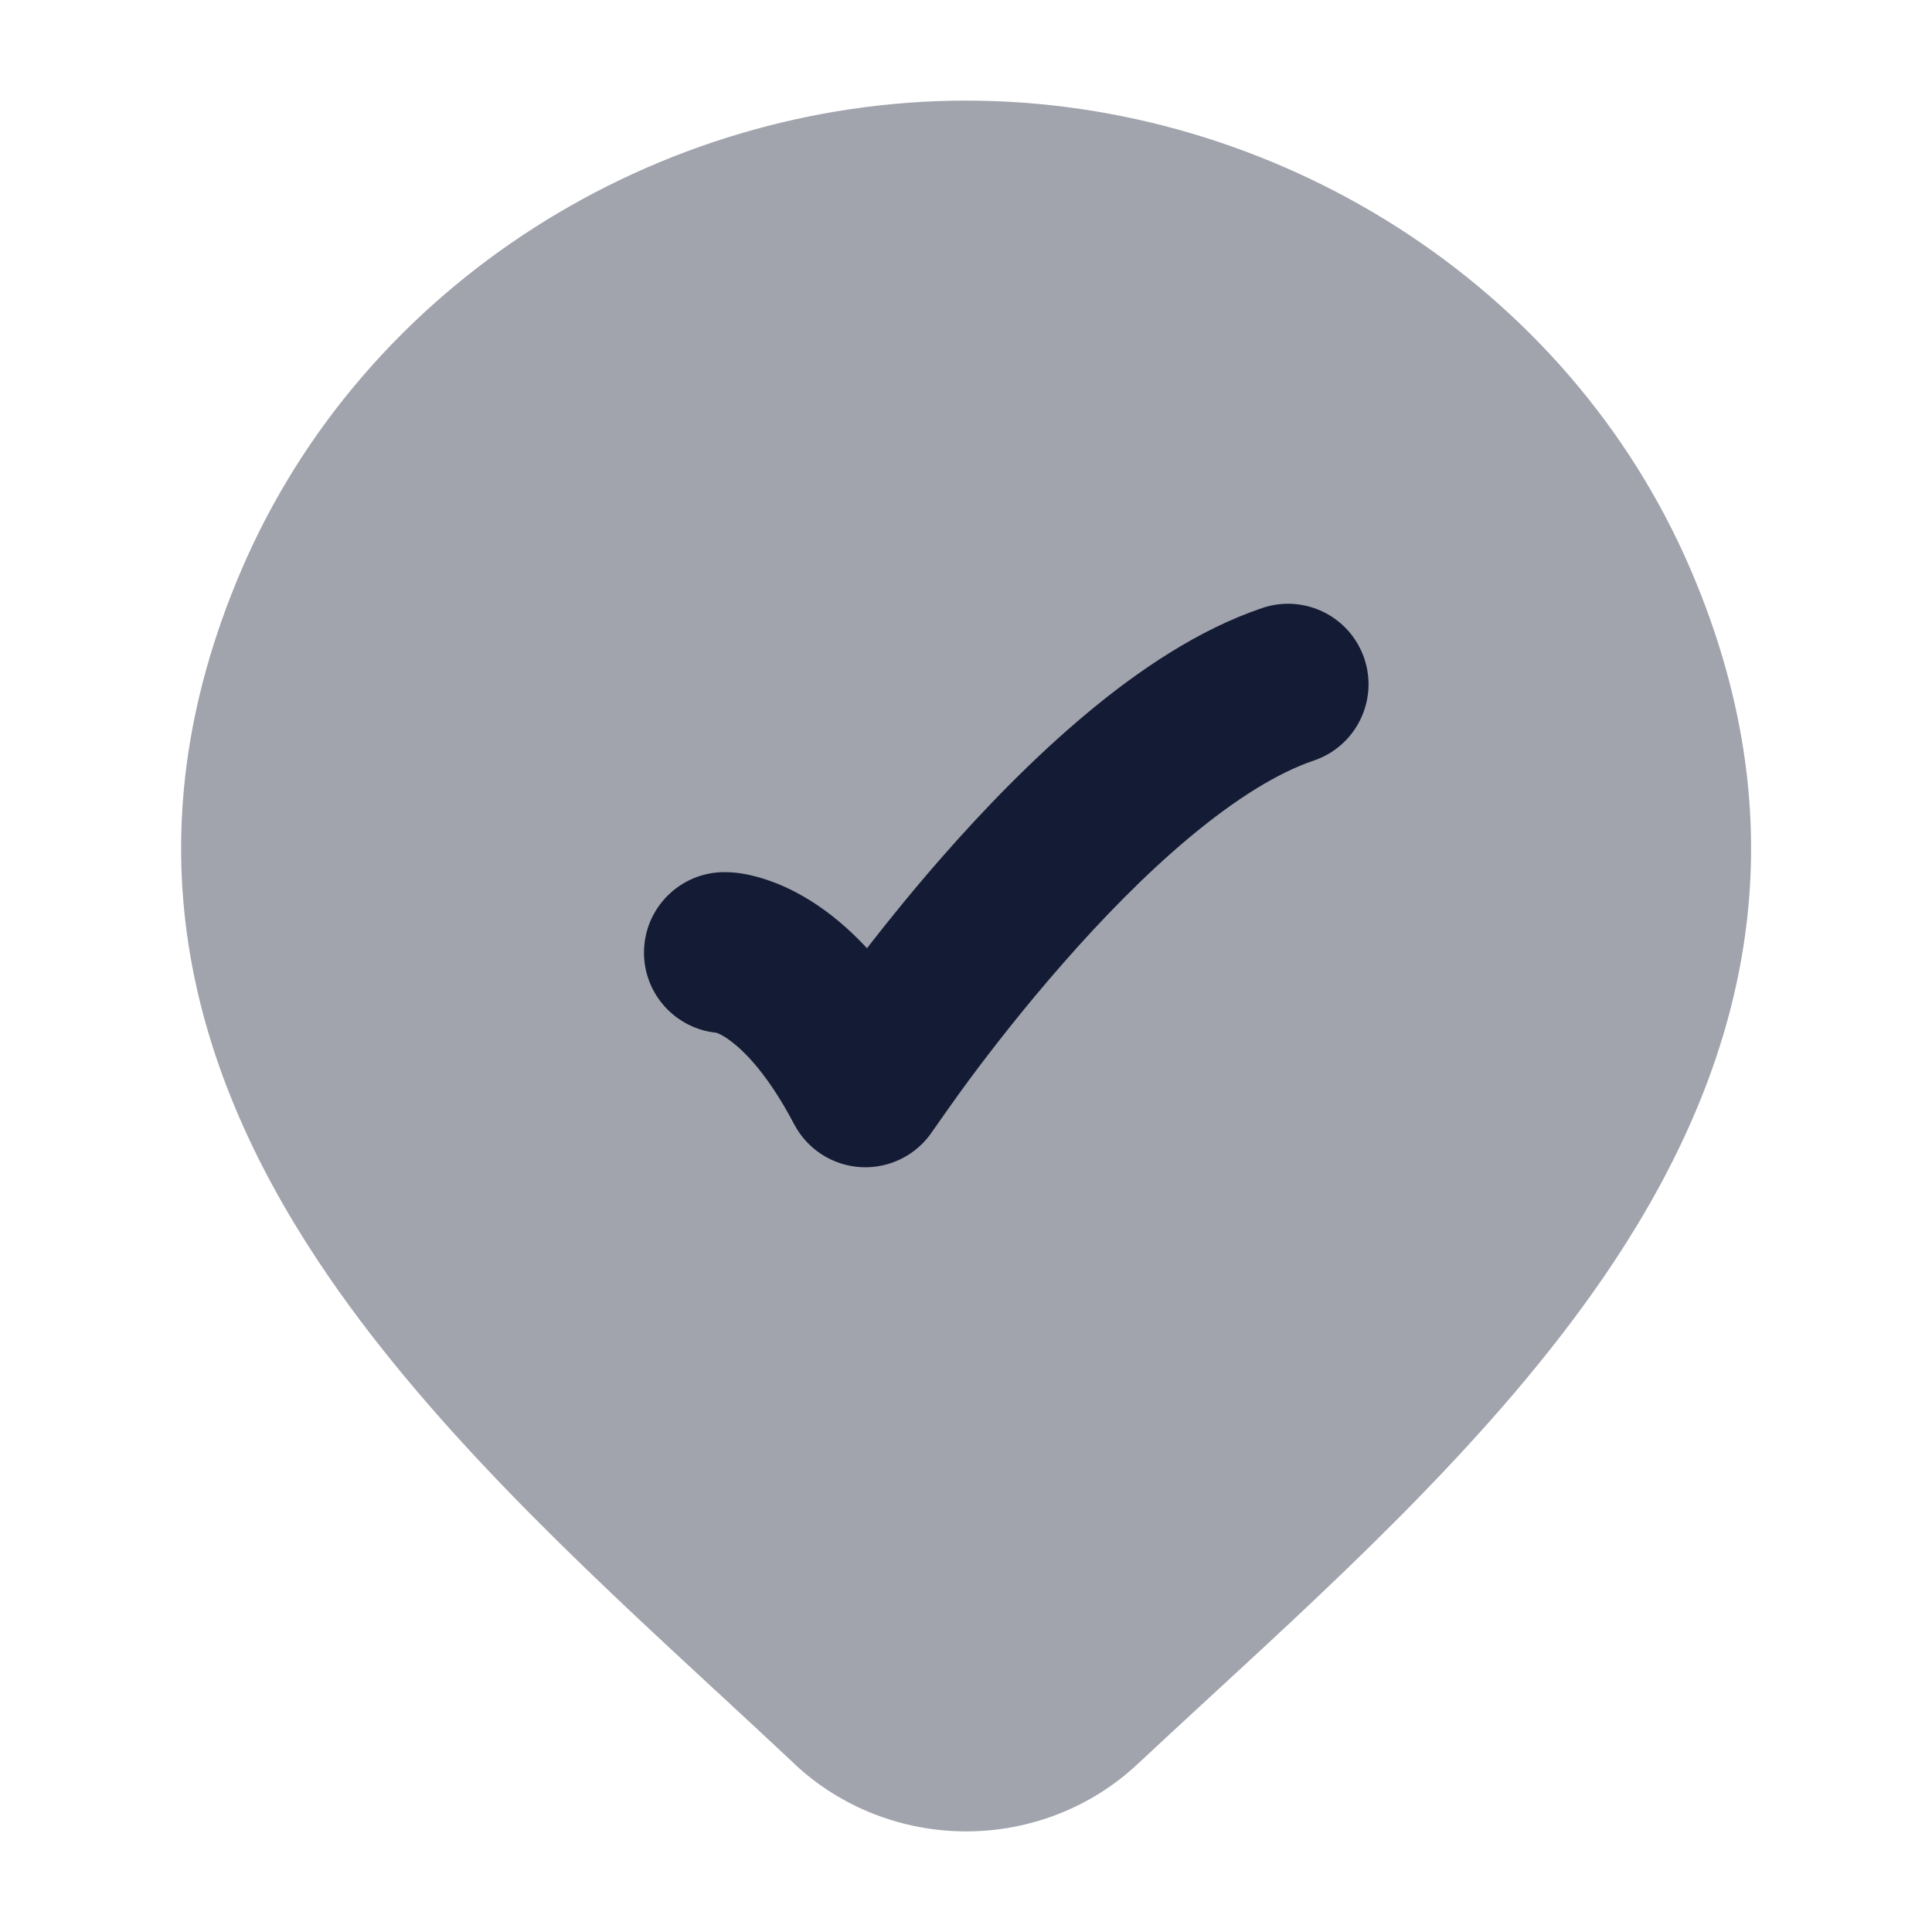 <svg width="24" height="24" viewBox="0 0 24 24" fill="none" xmlns="http://www.w3.org/2000/svg">
<path opacity="0.4" d="M2.997 7.085C4.525 3.513 8.175 1.25 12.002 1.25C15.828 1.25 19.478 3.513 21.006 7.085C22.426 10.405 21.659 13.236 20.058 15.661C18.73 17.672 16.787 19.463 15.039 21.073L15.039 21.073L15.039 21.073C14.729 21.359 14.424 21.64 14.131 21.914C13.556 22.453 12.792 22.75 12.002 22.75C11.211 22.75 10.447 22.453 9.872 21.915L9.871 21.913C9.56 21.62 9.237 21.322 8.908 21.017L8.907 21.017C7.178 19.418 5.262 17.645 3.948 15.659C2.345 13.237 1.575 10.409 2.997 7.085Z" fill="#141B34"/>
<path d="M16.948 8.181C17.124 8.704 16.843 9.271 16.32 9.448C15.87 9.6 15.343 9.929 14.778 10.401C14.223 10.864 13.682 11.422 13.201 11.972C12.721 12.519 12.314 13.043 12.026 13.432C11.883 13.625 11.658 13.946 11.582 14.055C11.386 14.349 11.05 14.517 10.698 14.499C10.345 14.48 10.029 14.278 9.865 13.965C9.491 13.254 9.163 12.983 9.011 12.886C8.957 12.852 8.919 12.835 8.9 12.829C8.395 12.779 8 12.352 8 11.834C8 11.281 8.448 10.834 9 10.834C9.176 10.834 9.318 10.869 9.413 10.895C9.603 10.947 9.832 11.039 10.083 11.198C10.306 11.339 10.538 11.529 10.77 11.779C11.032 11.441 11.346 11.054 11.696 10.654C12.219 10.057 12.835 9.418 13.496 8.866C14.148 8.321 14.895 7.818 15.68 7.553C16.204 7.376 16.771 7.657 16.948 8.181Z" fill="#141B34"/>
</svg>
